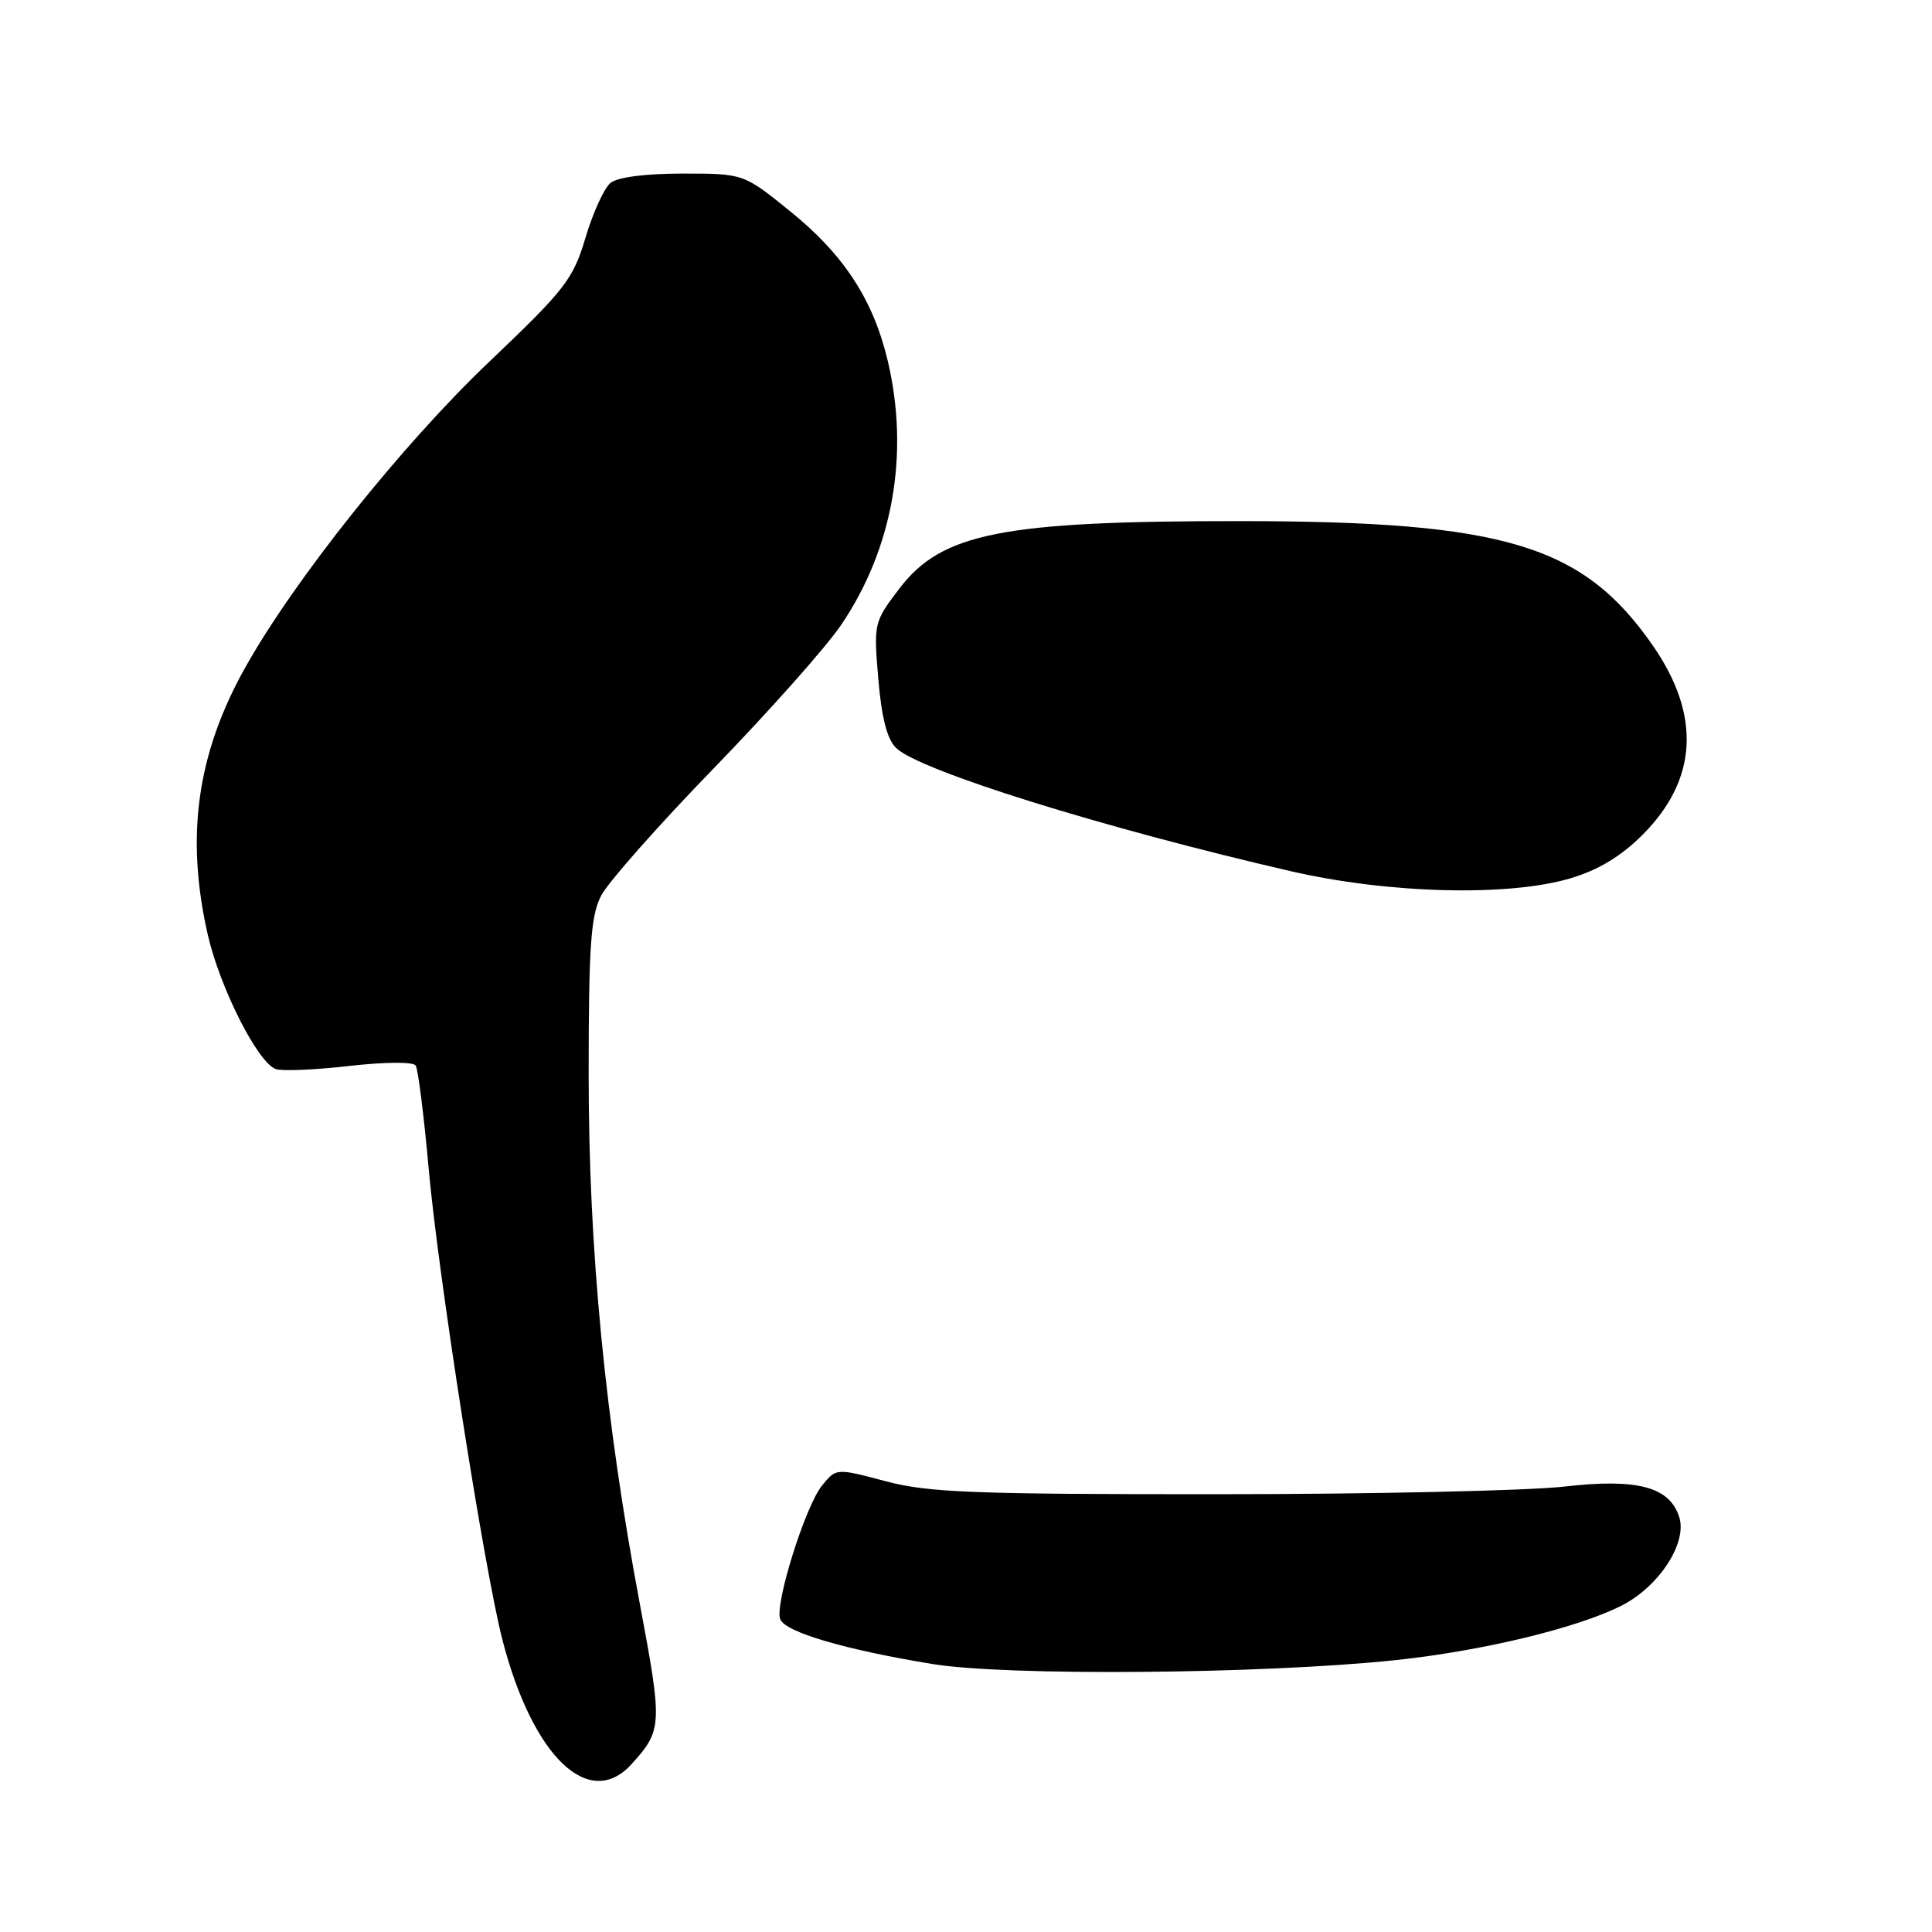 <?xml version="1.0" encoding="UTF-8" standalone="no"?>
<!DOCTYPE svg PUBLIC "-//W3C//DTD SVG 1.1//EN" "http://www.w3.org/Graphics/SVG/1.1/DTD/svg11.dtd" >
<svg xmlns="http://www.w3.org/2000/svg" xmlns:xlink="http://www.w3.org/1999/xlink" version="1.1" viewBox="0 0 256 256">
 <g >
 <path fill="currentColor"
d=" M 83.69 233.75 C 87.76 229.26 87.79 228.56 84.81 212.68 C 80.17 188.06 78.00 165.62 78.00 142.45 C 78.00 125.38 78.28 121.36 79.64 118.70 C 80.54 116.94 87.26 109.34 94.58 101.80 C 101.89 94.27 109.49 85.72 111.46 82.80 C 118.32 72.67 120.53 60.14 117.64 47.85 C 115.73 39.76 111.84 33.77 104.73 28.02 C 98.53 23.00 98.53 23.00 90.46 23.00 C 85.47 23.00 81.81 23.48 80.88 24.25 C 80.05 24.94 78.56 28.20 77.58 31.50 C 75.93 37.02 74.91 38.34 64.77 47.99 C 53.23 58.98 38.97 76.86 32.46 88.51 C 26.10 99.89 24.57 110.81 27.52 123.81 C 29.13 130.85 34.10 140.72 36.52 141.65 C 37.31 141.95 41.67 141.77 46.23 141.25 C 50.99 140.71 54.75 140.68 55.08 141.19 C 55.40 141.67 56.17 147.81 56.80 154.83 C 58.06 168.98 64.17 208.00 66.59 217.35 C 70.59 232.79 78.07 239.96 83.69 233.75 Z  M 184.87 219.98 C 196.43 218.76 209.06 215.71 214.91 212.73 C 219.85 210.20 223.59 204.44 222.51 201.03 C 221.23 197.00 216.96 195.87 207.27 196.98 C 202.45 197.53 181.70 197.99 161.16 197.99 C 128.87 198.00 122.95 197.77 117.31 196.26 C 110.80 194.53 110.80 194.53 108.91 196.86 C 106.69 199.61 102.63 212.59 103.38 214.55 C 104.04 216.26 111.93 218.59 123.55 220.49 C 133.40 222.11 167.41 221.82 184.87 219.98 Z  M 208.06 116.39 C 211.79 115.28 214.78 113.48 217.64 110.62 C 224.96 103.30 225.42 94.79 219.01 85.54 C 209.75 72.21 199.40 69.08 164.50 69.05 C 132.82 69.03 124.79 70.61 119.17 77.99 C 115.79 82.43 115.76 82.58 116.38 89.97 C 116.82 95.15 117.55 97.97 118.76 99.13 C 121.87 102.12 146.12 109.69 171.00 115.43 C 183.93 118.42 199.83 118.83 208.06 116.39 Z "/>
</g>
</svg>